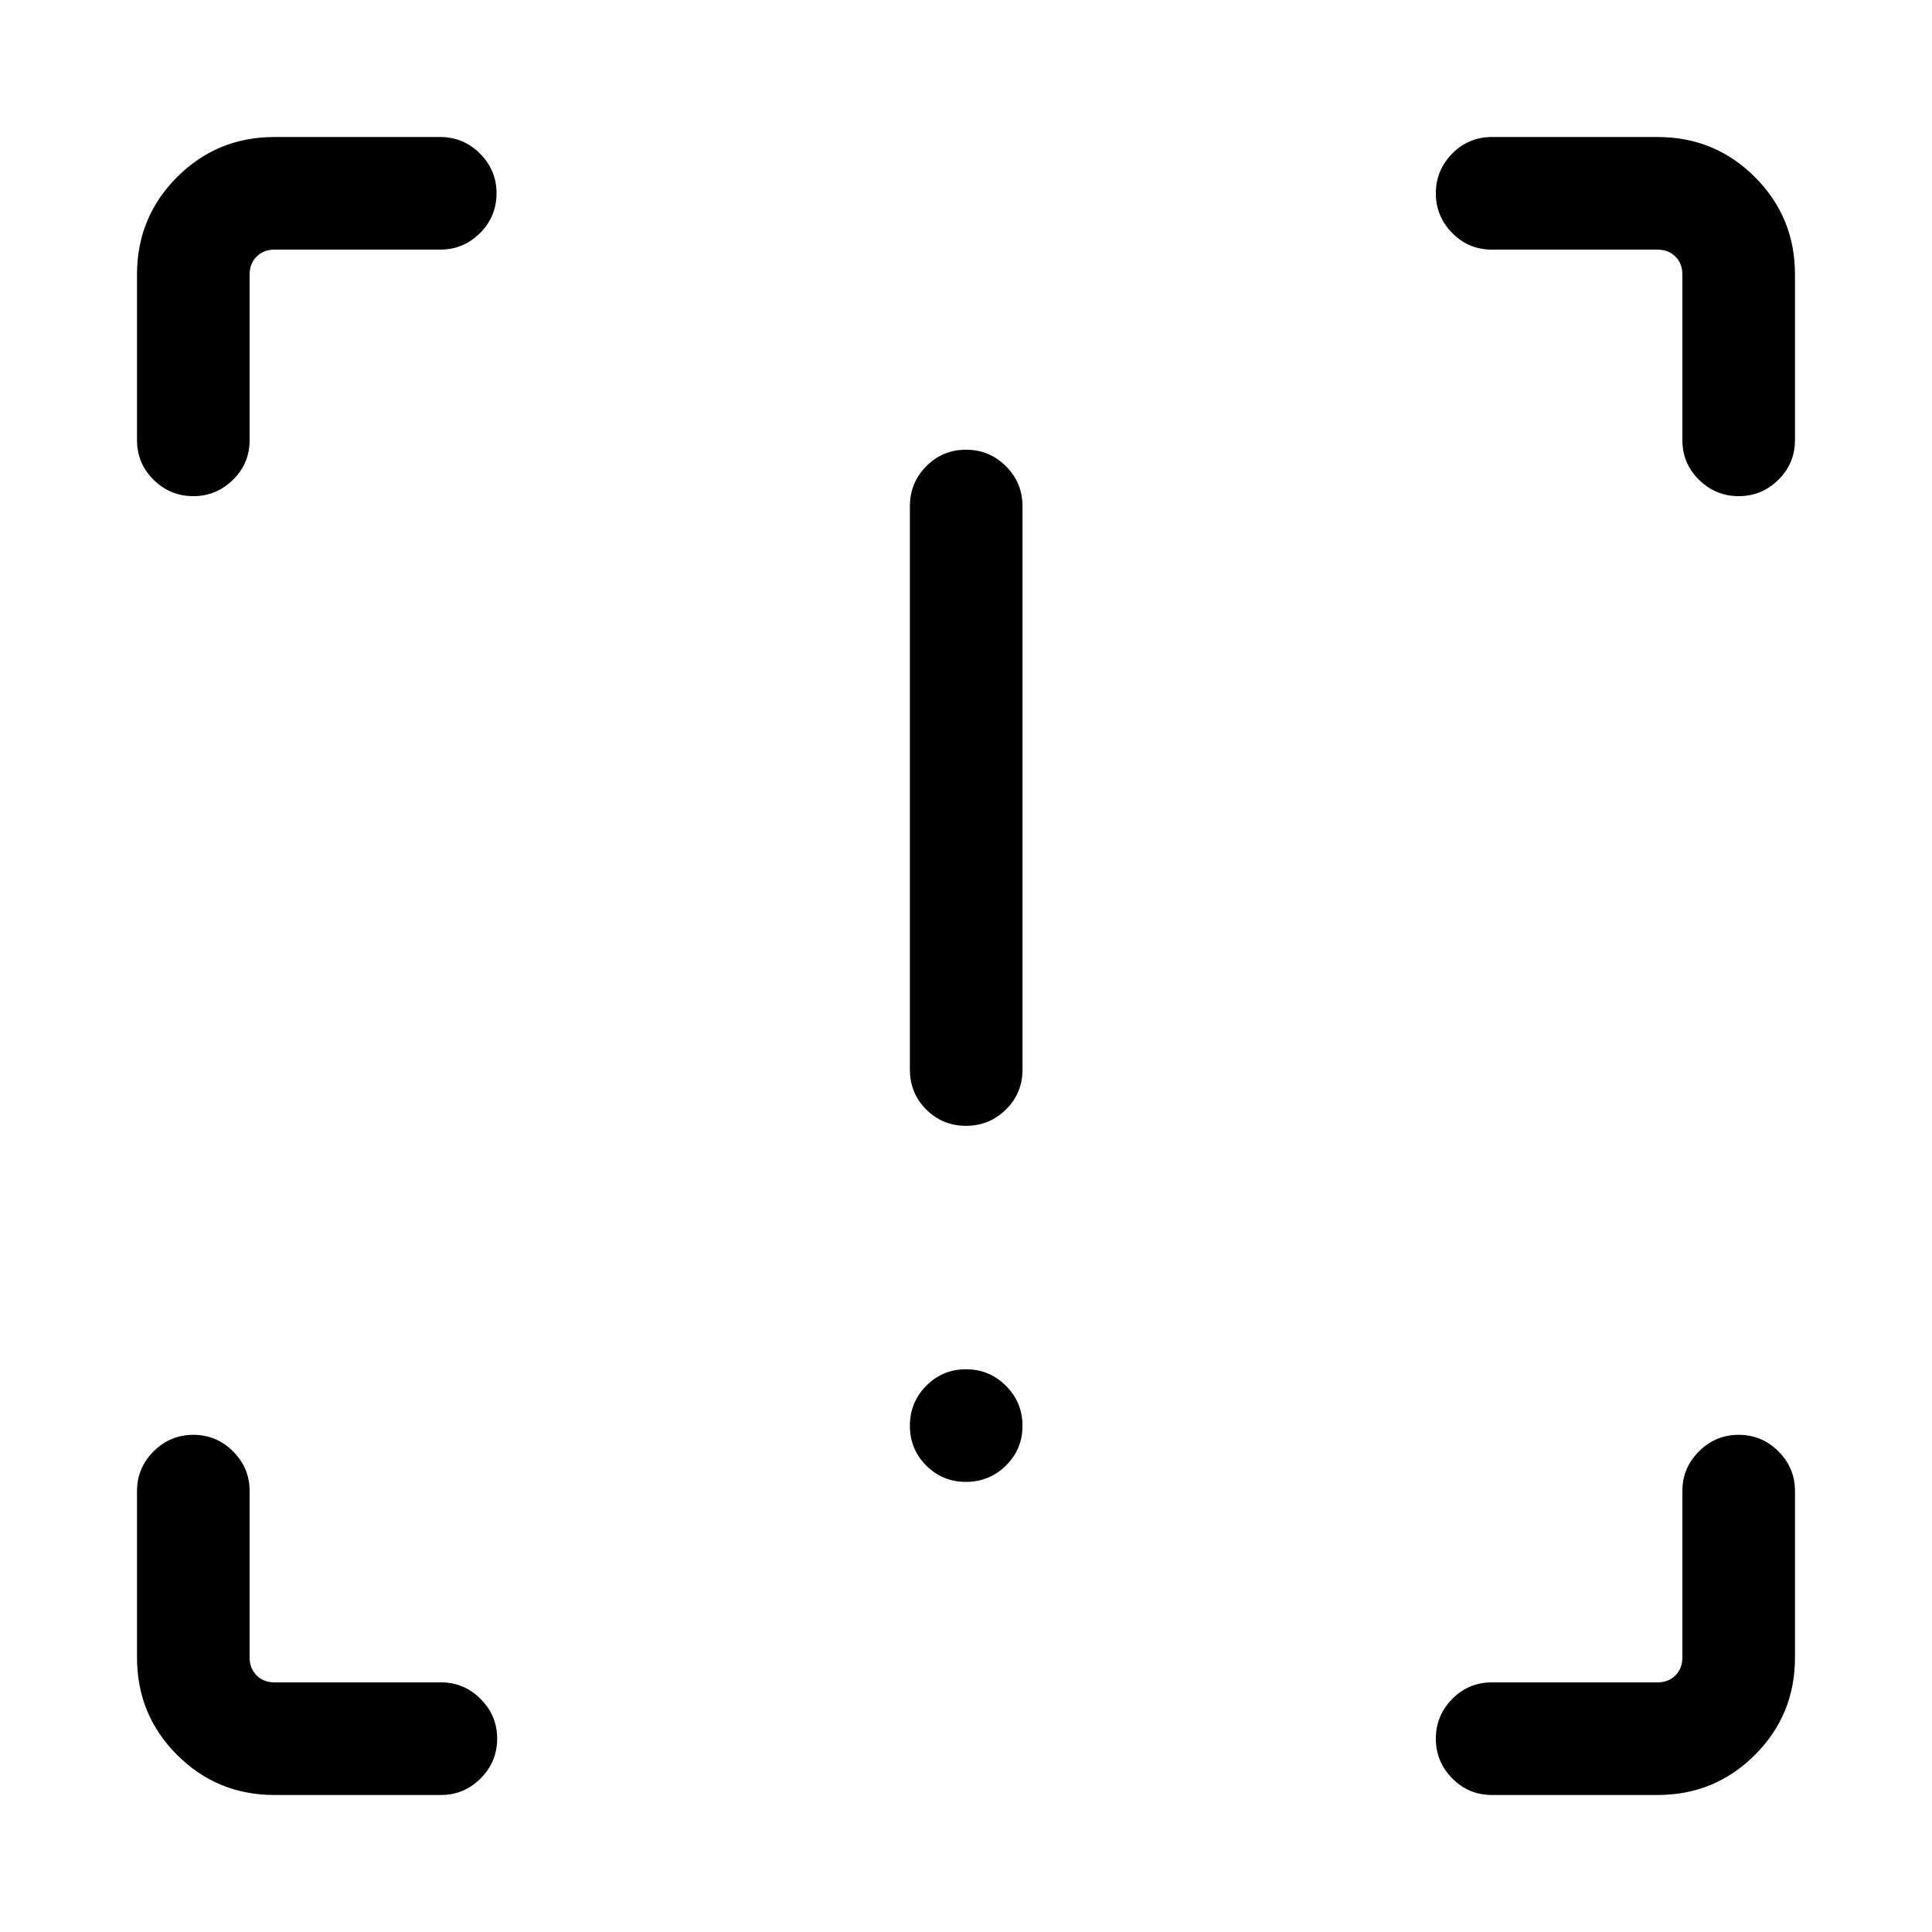 <svg xmlns="http://www.w3.org/2000/svg" height="24" viewBox="0 -960 960 960" width="24"><path d="M479.99-400.58q-11.64 0-19.76-8.12-8.11-8.13-8.11-19.76v-280q0-11.64 8.12-19.86 8.13-8.22 19.77-8.22 11.64 0 19.85 8.22 8.22 8.22 8.22 19.86v280q0 11.63-8.23 19.76-8.22 8.12-19.86 8.12Zm0 176.92q-11.64 0-19.76-8.12-8.11-8.13-8.11-19.77 0-11.64 8.12-19.85 8.13-8.22 19.77-8.22 11.64 0 19.85 8.23 8.22 8.22 8.22 19.86 0 11.64-8.23 19.76-8.22 8.11-19.86 8.11ZM136.35-68.08q-28.44 0-48.36-19.91-19.91-19.92-19.91-48.36v-82.8q0-11.42 8.22-19.65 8.23-8.24 19.77-8.24 11.55 0 19.76 8.24 8.21 8.23 8.21 19.65v82.8q0 5.39 3.46 8.85t8.85 3.46h82.8q11.42 0 19.65 8.24 8.24 8.24 8.24 19.66 0 11.64-8.24 19.85-8.23 8.21-19.65 8.21h-82.8Zm687.3 0h-82.3q-11.64 0-19.76-8.27-8.13-8.26-8.13-19.72 0-11.46 8.13-19.71 8.12-8.26 19.76-8.26h82.3q5.39 0 8.85-3.46t3.46-8.85v-82.8q0-11.42 8.23-19.65 8.22-8.24 19.77-8.24 11.54 0 19.75 8.24 8.21 8.23 8.21 19.65v82.8q0 28.44-19.91 48.36-19.92 19.91-48.36 19.91Zm68.27-755.57v82.3q0 11.64-8.27 19.76-8.26 8.13-19.72 8.13-11.46 0-19.71-8.13-8.26-8.12-8.26-19.76v-82.3q0-5.39-3.46-8.85t-8.85-3.46h-82.3q-11.64 0-19.76-8.27-8.13-8.27-8.13-19.73 0-11.45 8.13-19.71 8.12-8.25 19.76-8.25h82.3q28.44 0 48.36 19.91 19.91 19.92 19.91 48.36Zm-755.57-68.27h82.3q11.64 0 19.86 8.24 8.22 8.24 8.22 19.66 0 11.64-8.22 19.85t-19.86 8.21h-82.3q-5.39 0-8.85 3.46t-3.46 8.85v82.3q0 11.64-8.27 19.76-8.27 8.13-19.73 8.13-11.45 0-19.71-8.13-8.25-8.12-8.25-19.76v-82.3q0-28.44 19.91-48.36 19.92-19.91 48.36-19.91Z"/></svg>